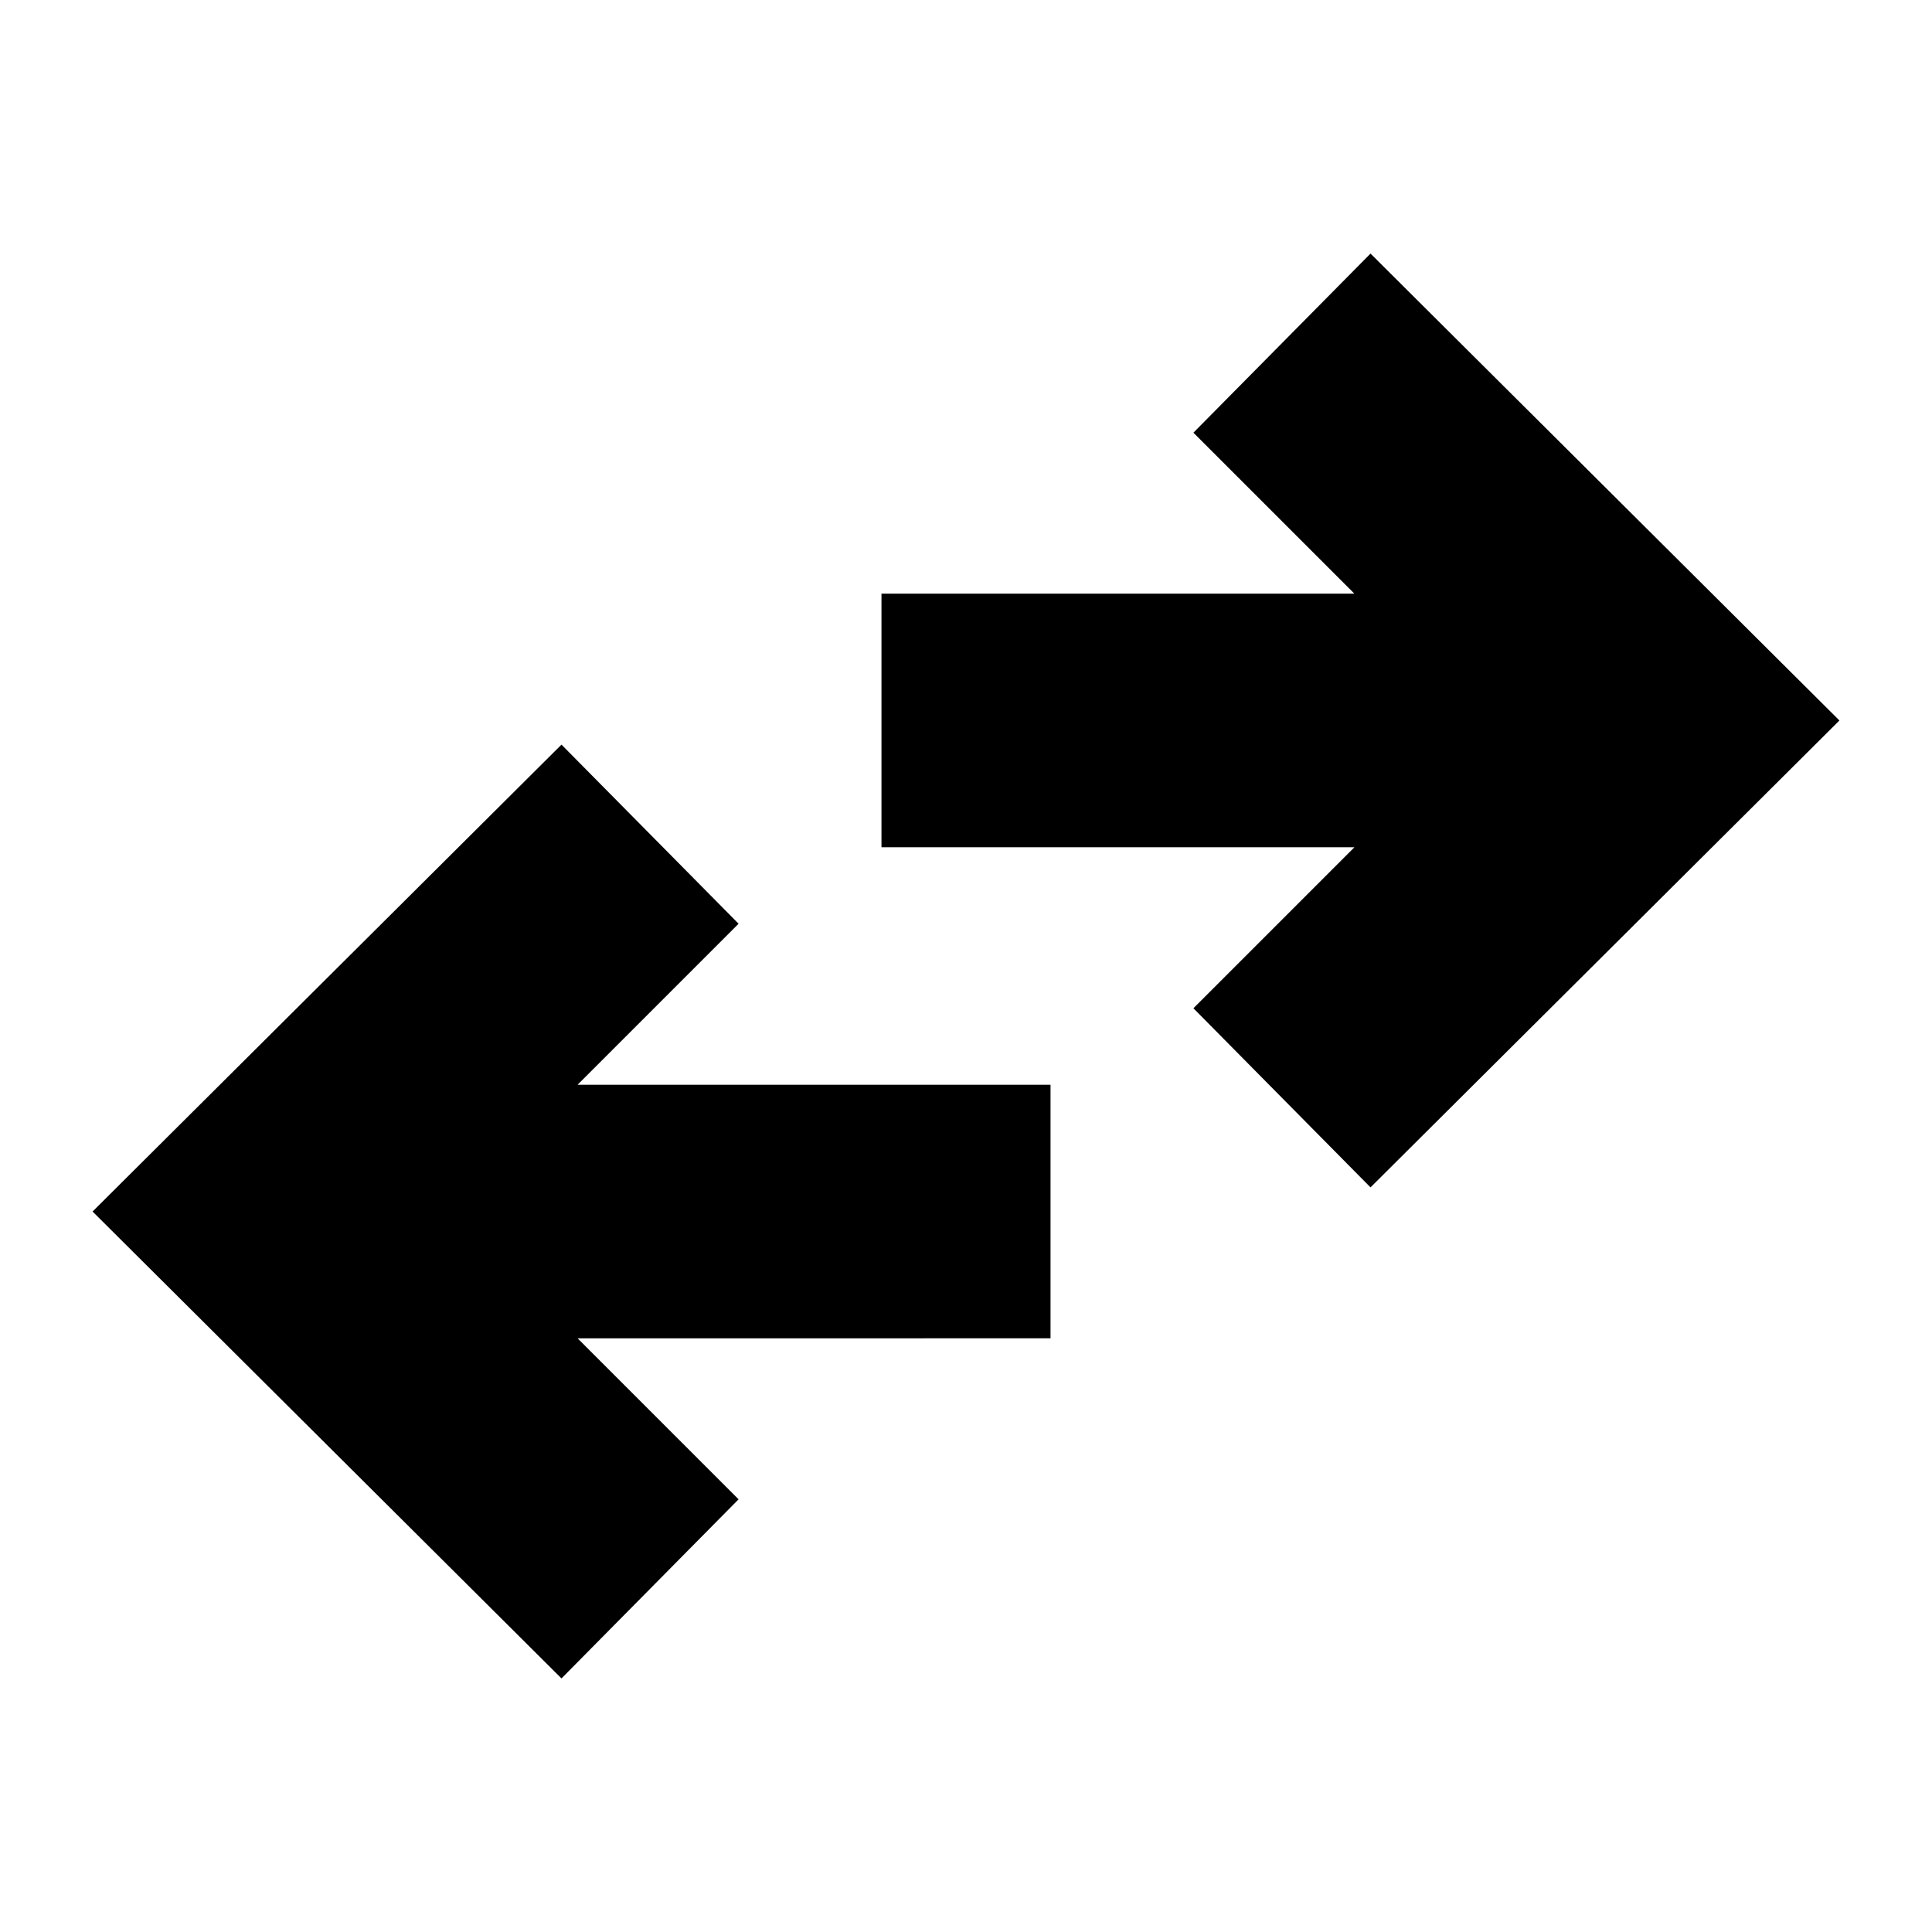 <svg xmlns="http://www.w3.org/2000/svg" height="24" viewBox="0 -960 960 960" width="24"><path d="M279-126 46-358l233-232 88 89-80 80h235v126H287l80 80-88 89Zm402-244-88-89 80-80H438v-126h235l-80-80 88-89 233 232-233 232Z"/></svg>
